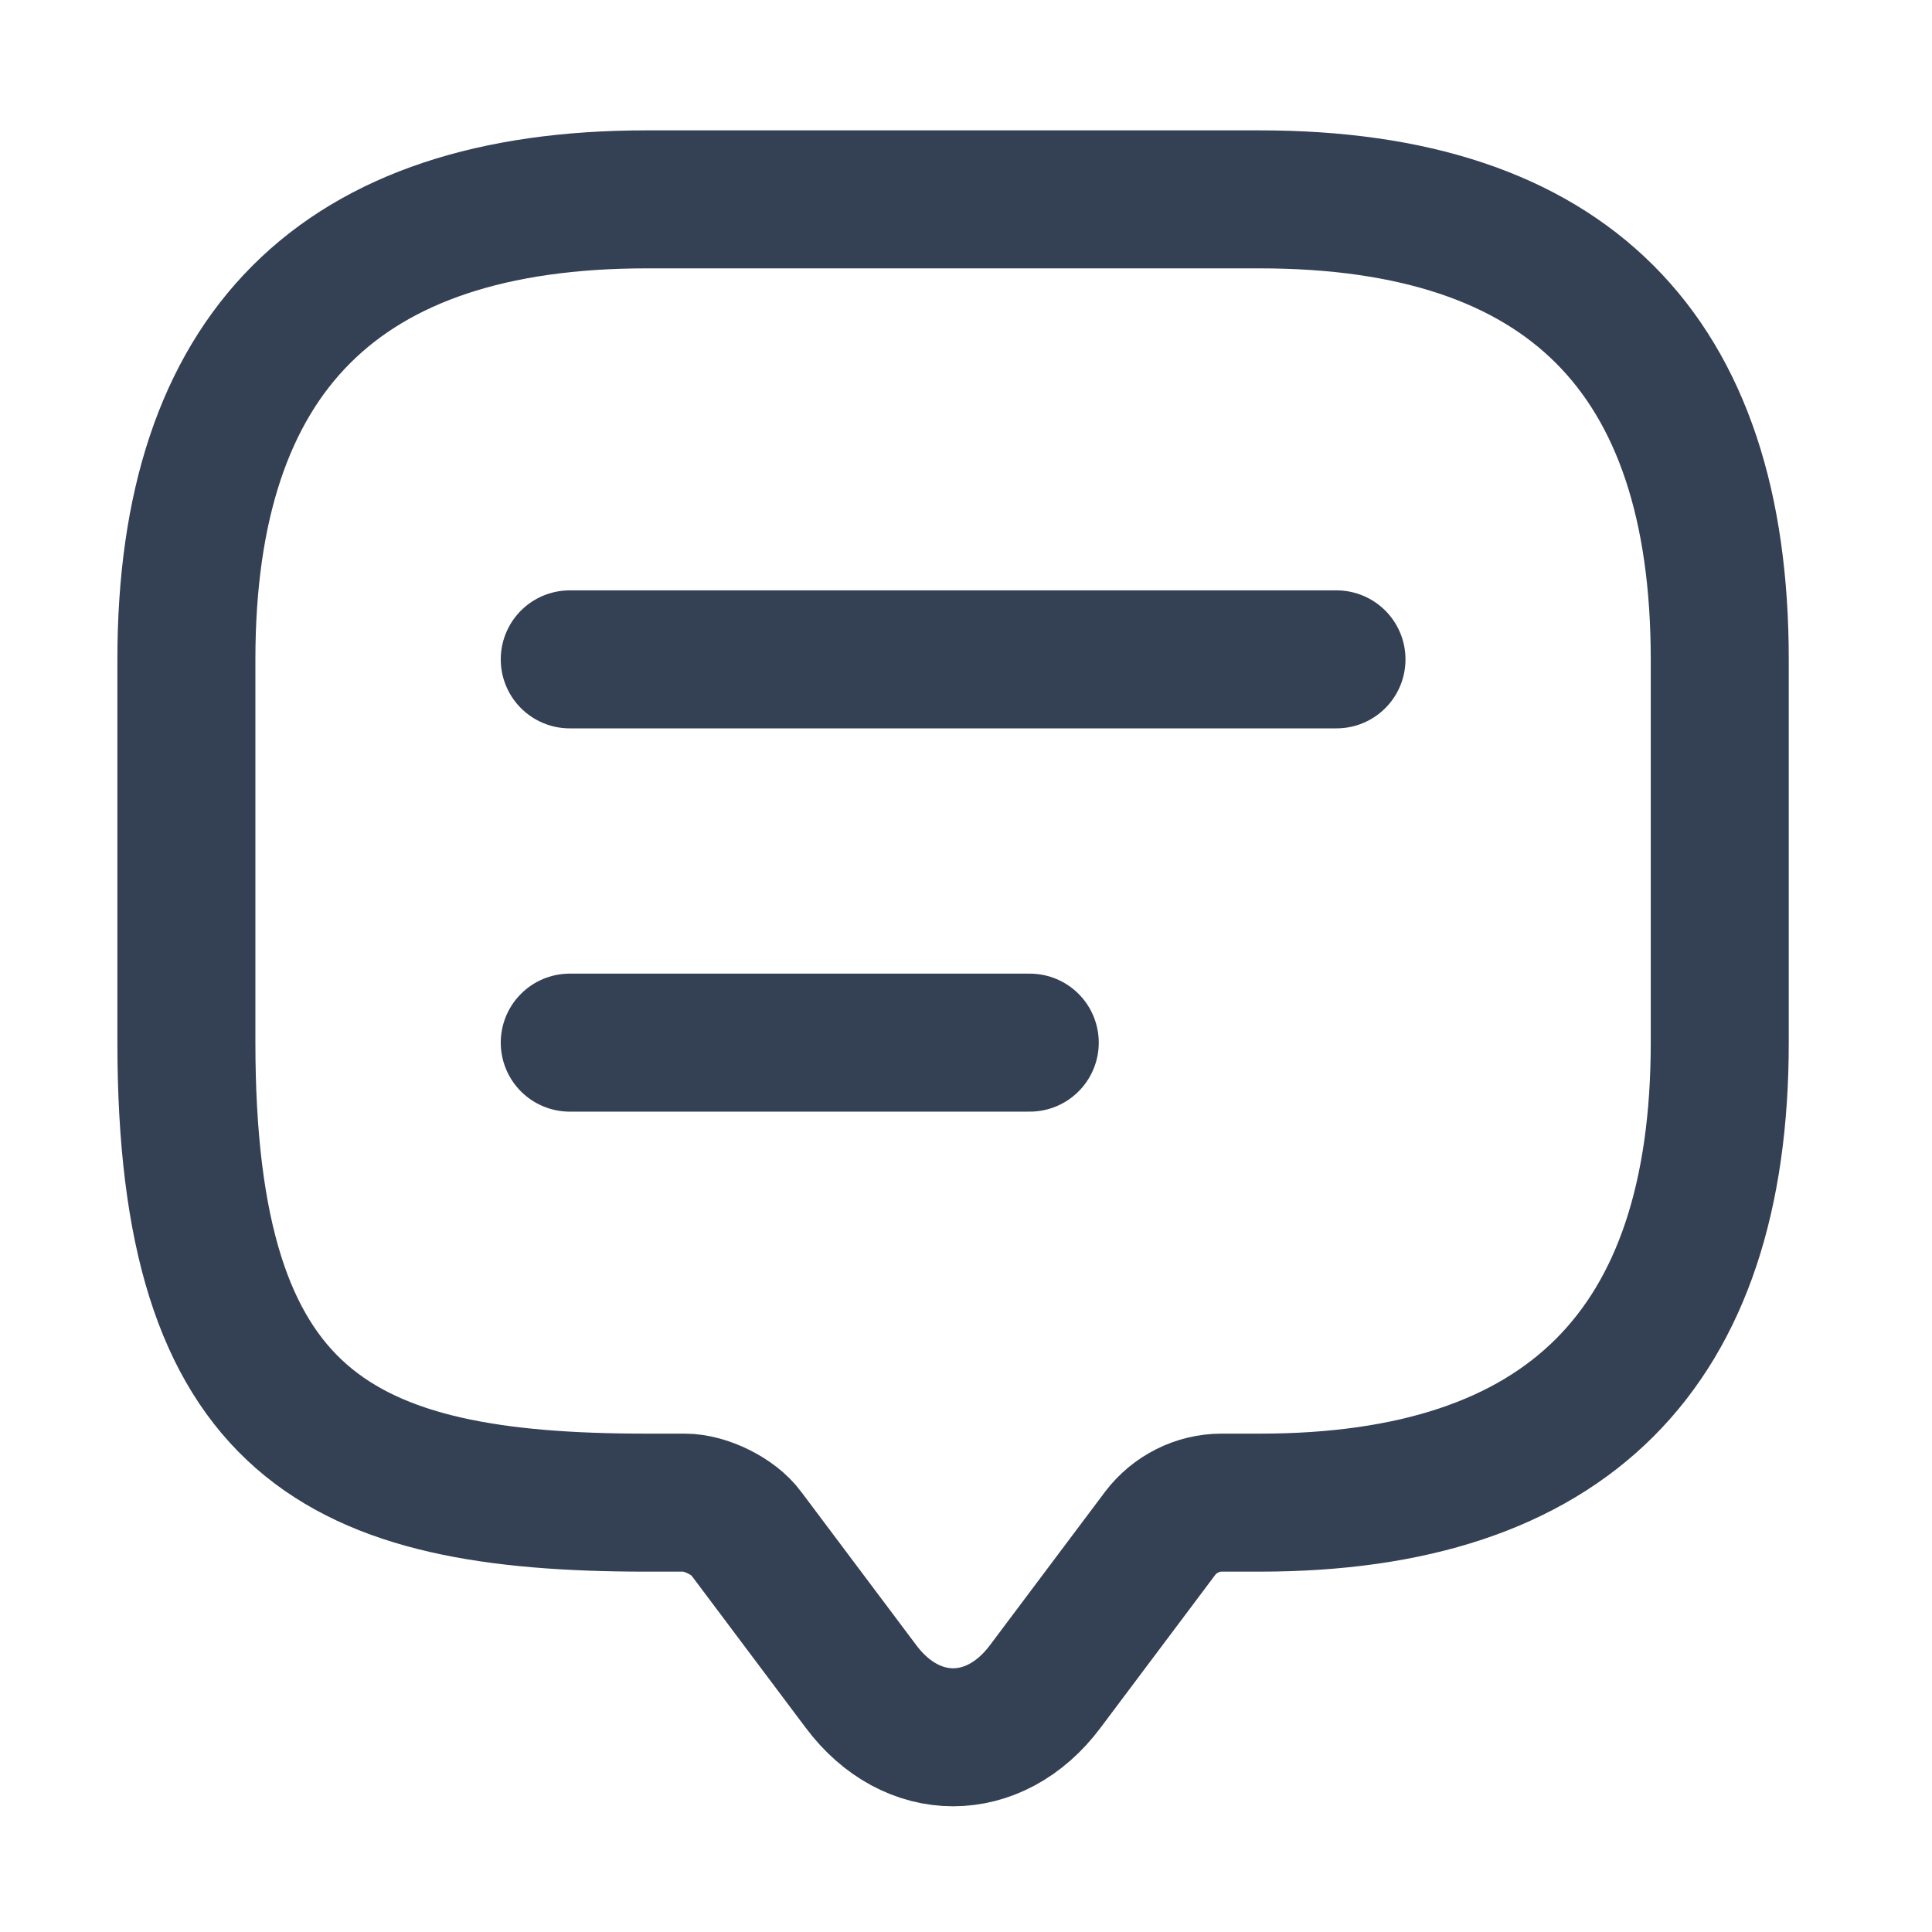 <svg width="21" height="21" viewBox="0 0 21 21" fill="none" xmlns="http://www.w3.org/2000/svg">
<path d="M7.443 16.333H7.026C3.693 16.333 2.026 15.5 2.026 11.333V7.167C2.026 3.833 3.693 2.167 7.026 2.167H13.693C17.026 2.167 18.693 3.833 18.693 7.167V11.333C18.693 14.667 17.026 16.333 13.693 16.333H13.277C13.018 16.333 12.768 16.458 12.61 16.667L11.36 18.333C10.81 19.067 9.91 19.067 9.36 18.333L8.11 16.667C7.976 16.483 7.668 16.333 7.443 16.333Z" stroke="#344054" stroke-width="1.5" stroke-miterlimit="10" stroke-linecap="round" stroke-linejoin="round"/>
<path d="M6.193 7.167H14.527" stroke="#344054" stroke-width="1.5" stroke-linecap="round" stroke-linejoin="round"/>
<path d="M6.193 11.333H11.193" stroke="#344054" stroke-width="1.5" stroke-linecap="round" stroke-linejoin="round"/>
</svg>
